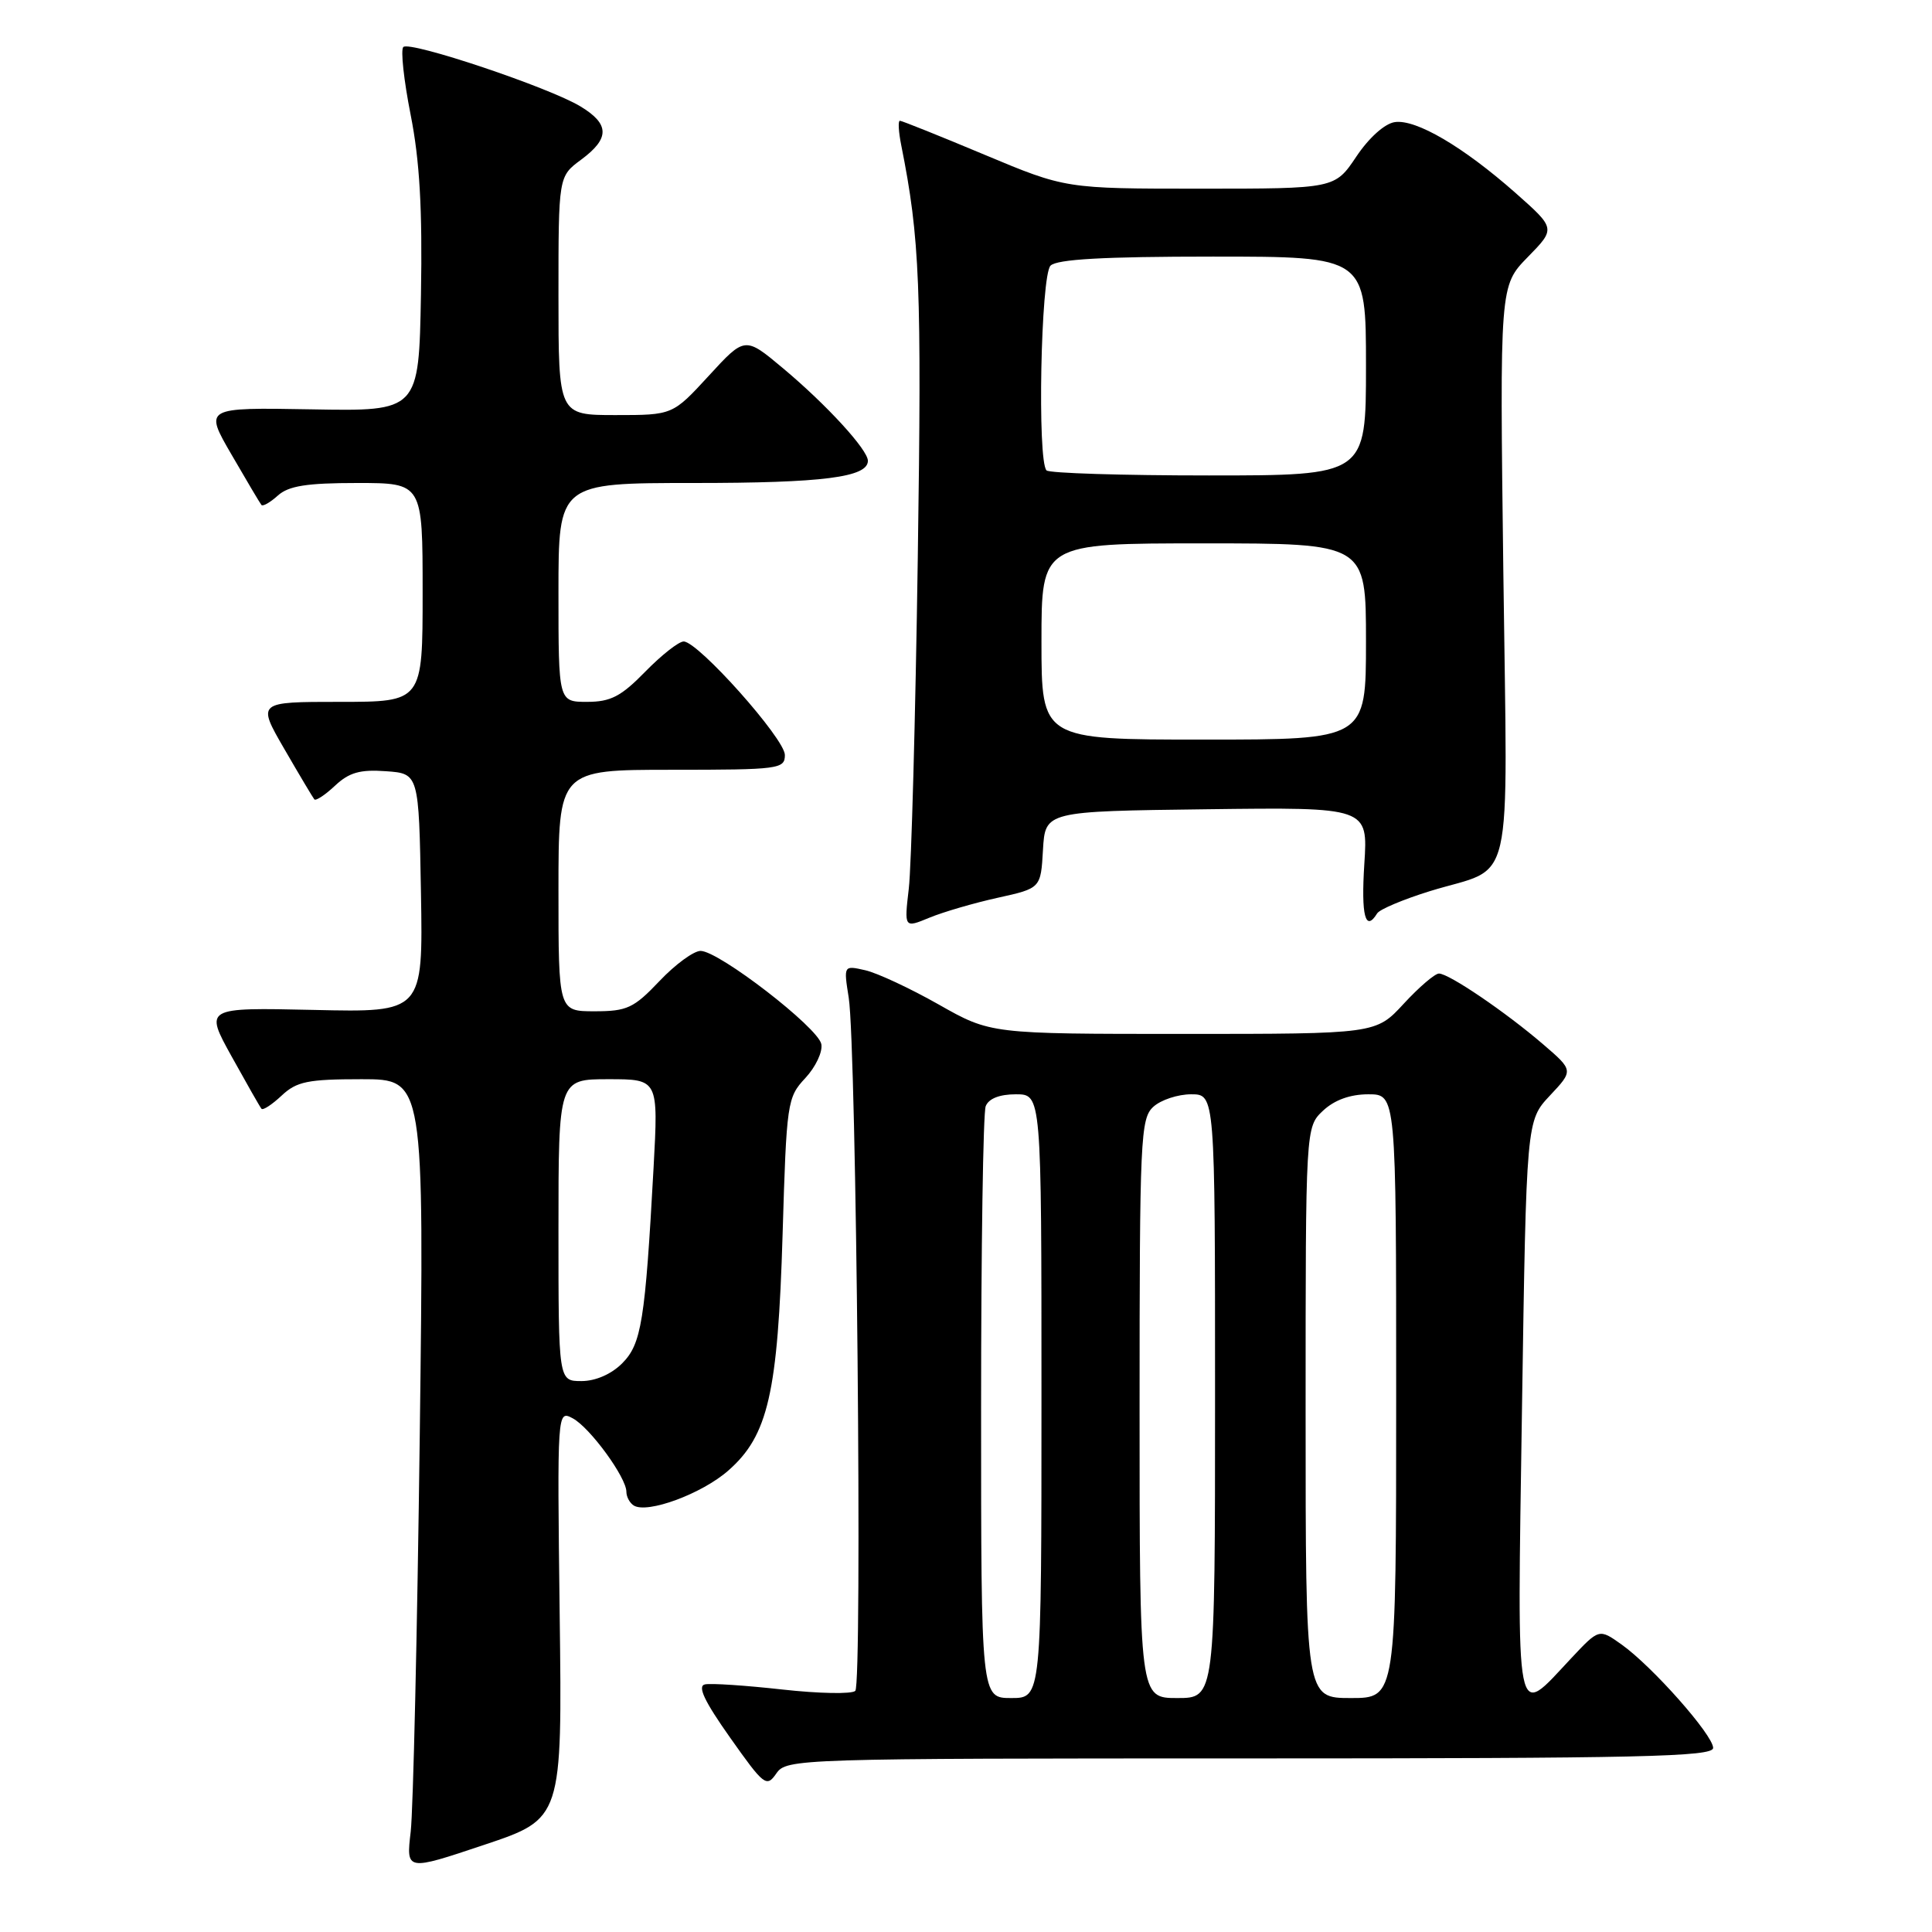 <?xml version="1.0" encoding="UTF-8" standalone="no"?>
<!DOCTYPE svg PUBLIC "-//W3C//DTD SVG 1.1//EN" "http://www.w3.org/Graphics/SVG/1.1/DTD/svg11.dtd" >
<svg xmlns="http://www.w3.org/2000/svg" xmlns:xlink="http://www.w3.org/1999/xlink" version="1.1" viewBox="0 0 256 256">
 <g >
 <path fill="currentColor"
d=" M 74.16 213.91 C 73.83 186.84 73.83 186.84 75.90 187.94 C 78.18 189.17 83.00 195.77 83.00 197.67 C 83.00 198.34 83.44 199.15 83.98 199.49 C 85.78 200.60 93.00 197.94 96.50 194.86 C 101.78 190.23 103.07 184.61 103.70 163.50 C 104.22 146.08 104.31 145.41 106.71 142.85 C 108.07 141.39 109.03 139.37 108.83 138.35 C 108.41 136.16 95.25 126.00 92.83 126.00 C 91.92 126.00 89.46 127.80 87.38 130.00 C 83.98 133.58 83.09 134.00 78.79 134.00 C 74.00 134.00 74.00 134.00 74.00 118.00 C 74.00 102.00 74.00 102.00 89.00 102.00 C 103.24 102.00 104.00 101.90 104.00 100.04 C 104.00 97.89 92.50 85.00 90.59 85.00 C 89.94 85.00 87.65 86.80 85.50 89.00 C 82.30 92.28 80.91 93.00 77.80 93.00 C 74.00 93.00 74.00 93.00 74.00 78.50 C 74.00 64.00 74.00 64.00 91.93 64.00 C 109.05 64.00 115.00 63.24 115.00 61.06 C 115.00 59.60 109.54 53.64 103.77 48.81 C 98.71 44.57 98.71 44.57 93.92 49.79 C 89.13 55.00 89.13 55.00 81.56 55.00 C 74.00 55.00 74.00 55.00 74.00 39.19 C 74.00 23.38 74.00 23.38 77.00 21.16 C 80.81 18.34 80.79 16.45 76.93 14.11 C 72.80 11.59 54.28 5.38 53.44 6.23 C 53.07 6.60 53.51 10.64 54.41 15.20 C 55.61 21.26 55.98 27.68 55.78 39.00 C 55.50 54.50 55.50 54.50 41.28 54.24 C 27.05 53.99 27.05 53.99 30.68 60.24 C 32.67 63.68 34.45 66.68 34.64 66.91 C 34.83 67.14 35.81 66.57 36.82 65.66 C 38.24 64.38 40.65 64.00 47.33 64.00 C 56.00 64.00 56.00 64.00 56.00 78.50 C 56.00 93.00 56.00 93.00 45.03 93.00 C 34.06 93.00 34.06 93.00 37.68 99.25 C 39.67 102.69 41.46 105.69 41.65 105.92 C 41.85 106.15 43.08 105.34 44.39 104.11 C 46.25 102.36 47.71 101.94 51.13 102.19 C 55.50 102.50 55.50 102.50 55.78 118.32 C 56.05 134.15 56.05 134.15 41.58 133.82 C 27.10 133.50 27.10 133.50 30.70 140.00 C 32.68 143.57 34.45 146.69 34.65 146.92 C 34.85 147.15 36.05 146.36 37.32 145.17 C 39.31 143.30 40.79 143.00 47.92 143.00 C 56.21 143.00 56.21 143.00 55.62 190.25 C 55.29 216.24 54.75 239.84 54.42 242.71 C 53.81 247.92 53.81 247.92 64.16 244.45 C 74.50 240.99 74.50 240.99 74.16 213.91 Z  M 165.62 233.00 C 217.39 233.00 227.00 232.78 227.00 231.61 C 227.00 229.91 218.94 220.80 214.86 217.90 C 211.89 215.79 211.89 215.79 208.20 219.72 C 200.66 227.75 201.03 229.60 201.67 186.70 C 202.25 148.50 202.25 148.50 205.37 145.17 C 208.50 141.84 208.50 141.84 204.50 138.40 C 199.54 134.13 191.99 129.00 190.67 129.00 C 190.13 129.00 188.03 130.80 186.00 133.00 C 182.31 137.00 182.31 137.00 156.79 137.00 C 131.26 137.00 131.26 137.00 124.38 133.10 C 120.60 130.96 116.21 128.91 114.64 128.56 C 111.78 127.91 111.78 127.91 112.46 132.20 C 113.48 138.66 114.28 223.13 113.33 224.05 C 112.87 224.49 108.53 224.41 103.67 223.87 C 98.82 223.33 94.20 223.02 93.41 223.19 C 92.38 223.41 93.34 225.43 96.74 230.24 C 101.24 236.61 101.57 236.87 102.87 234.99 C 104.22 233.04 105.51 233.00 165.62 233.00 Z  M 132.20 118.96 C 137.91 117.70 137.91 117.70 138.20 112.60 C 138.50 107.50 138.50 107.50 159.88 107.23 C 181.27 106.96 181.27 106.96 180.78 114.48 C 180.34 121.35 180.92 123.56 182.48 121.03 C 182.81 120.49 185.96 119.17 189.47 118.08 C 200.81 114.58 199.74 119.21 199.20 75.79 C 198.72 37.87 198.72 37.87 202.43 34.07 C 206.14 30.28 206.14 30.28 200.82 25.57 C 193.89 19.45 187.63 15.77 184.82 16.18 C 183.49 16.37 181.39 18.25 179.72 20.75 C 176.87 25.00 176.87 25.00 159.03 25.00 C 141.19 25.00 141.19 25.00 130.45 20.50 C 124.54 18.02 119.49 16.00 119.24 16.00 C 118.98 16.00 119.06 17.46 119.42 19.25 C 121.89 31.62 122.14 37.87 121.61 74.00 C 121.30 95.18 120.76 114.86 120.42 117.74 C 119.81 122.98 119.81 122.98 123.15 121.60 C 124.99 120.84 129.07 119.65 132.20 118.96 Z  M 74.00 163.00 C 74.00 143.00 74.00 143.00 80.62 143.00 C 87.24 143.00 87.24 143.00 86.60 154.75 C 85.48 175.10 85.00 178.09 82.43 180.66 C 81.00 182.09 78.90 183.00 77.05 183.00 C 74.00 183.00 74.00 183.00 74.00 163.00 Z  M 130.00 186.58 C 130.00 165.45 130.27 147.45 130.61 146.58 C 131.00 145.57 132.44 145.00 134.61 145.00 C 138.00 145.00 138.00 145.00 138.00 185.00 C 138.00 225.00 138.00 225.00 134.00 225.00 C 130.00 225.00 130.00 225.00 130.00 186.58 Z  M 151.00 186.65 C 151.00 150.78 151.12 148.20 152.83 146.65 C 153.83 145.74 156.08 145.00 157.83 145.00 C 161.00 145.00 161.00 145.00 161.00 185.00 C 161.00 225.00 161.00 225.00 156.00 225.00 C 151.00 225.00 151.00 225.00 151.00 186.65 Z  M 173.00 187.17 C 173.00 149.35 173.00 149.35 175.31 147.17 C 176.83 145.75 178.91 145.00 181.31 145.00 C 185.00 145.00 185.00 145.00 185.00 185.00 C 185.00 225.00 185.00 225.00 179.00 225.00 C 173.00 225.00 173.00 225.00 173.00 187.17 Z  M 138.00 85.00 C 138.00 72.00 138.00 72.00 159.50 72.00 C 181.00 72.00 181.00 72.00 181.00 85.00 C 181.00 98.00 181.00 98.00 159.50 98.00 C 138.00 98.00 138.00 98.00 138.00 85.00 Z  M 138.67 62.33 C 137.43 61.10 137.91 36.49 139.20 35.20 C 140.05 34.35 146.24 34.00 160.70 34.00 C 181.00 34.00 181.00 34.00 181.00 48.50 C 181.00 63.00 181.00 63.00 160.17 63.00 C 148.71 63.00 139.03 62.70 138.67 62.33 Z "/>
</g>
</svg>